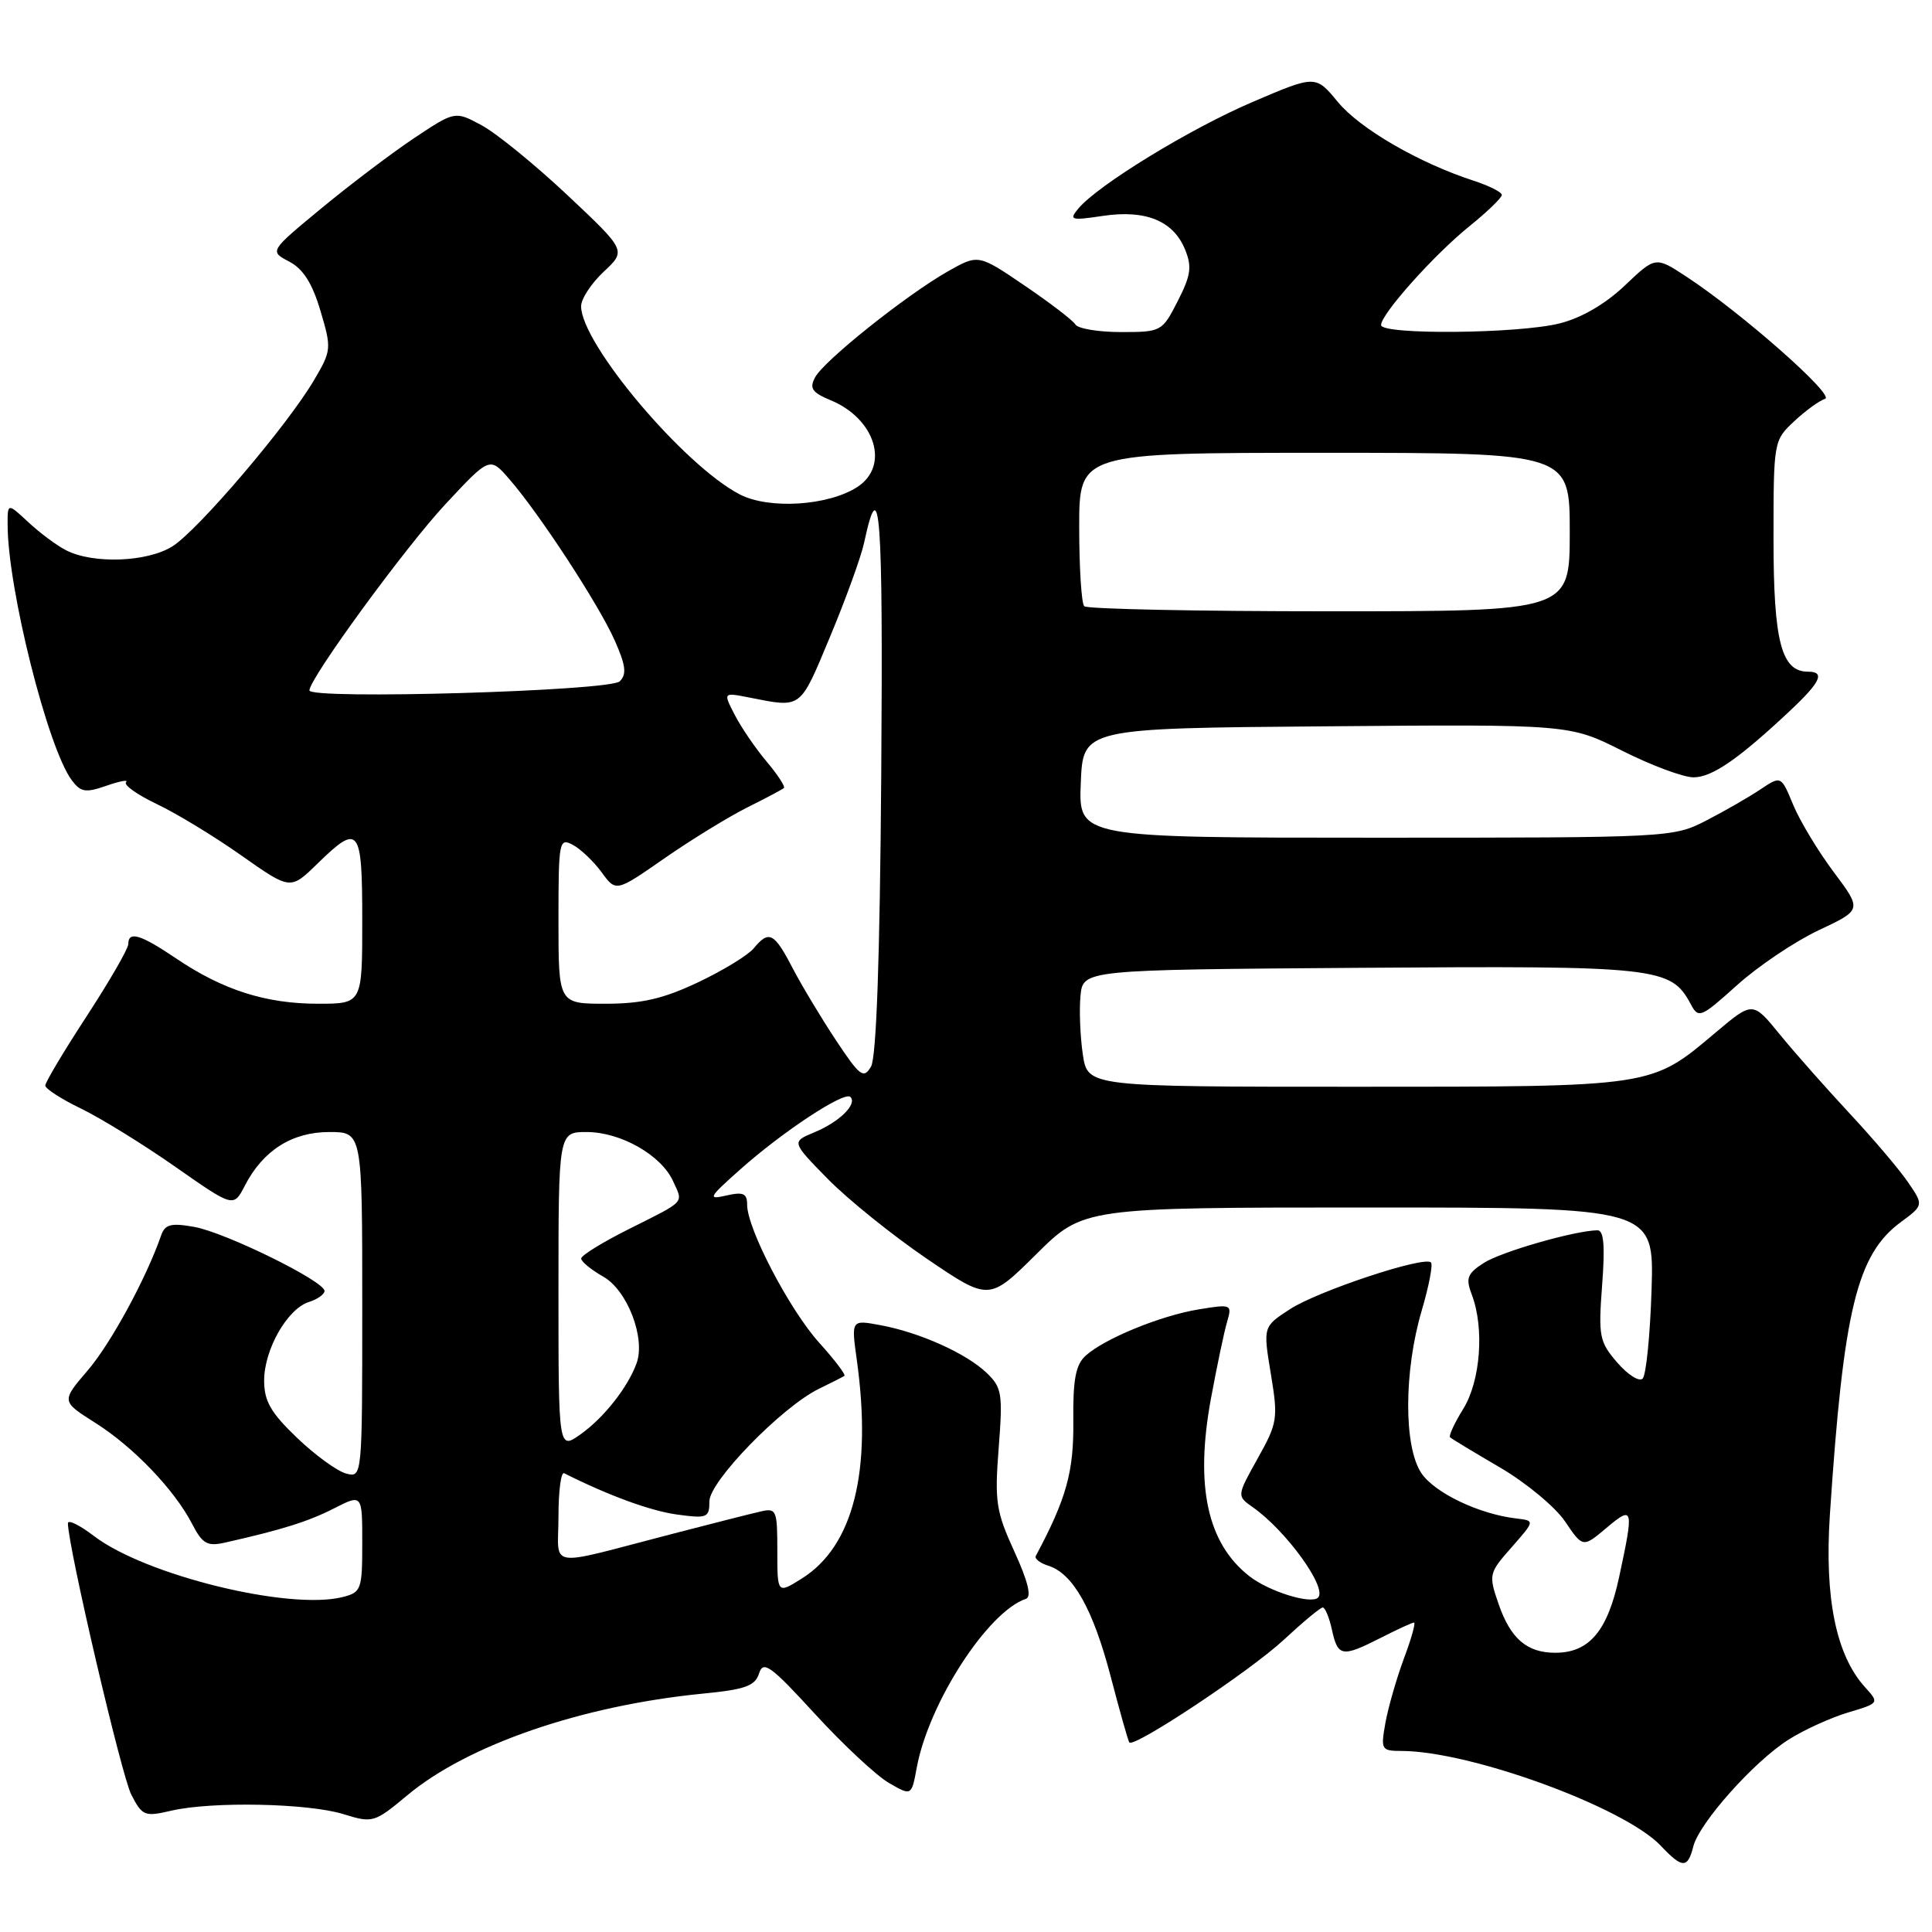 <?xml version="1.0" encoding="UTF-8" standalone="no"?>
<!DOCTYPE svg PUBLIC "-//W3C//DTD SVG 1.1//EN" "http://www.w3.org/Graphics/SVG/1.1/DTD/svg11.dtd" >
<svg xmlns="http://www.w3.org/2000/svg" xmlns:xlink="http://www.w3.org/1999/xlink" version="1.1" viewBox="0 0 256 256">
 <g >
 <path fill="currentColor"
d=" M 224.37 244.67 C 225.15 241.55 232.44 233.38 237.01 230.50 C 239.03 229.22 242.56 227.61 244.86 226.92 C 249.02 225.68 249.03 225.66 247.15 223.59 C 243.28 219.34 241.74 211.75 242.47 200.68 C 244.27 173.57 246.04 166.25 251.85 161.95 C 254.91 159.69 254.91 159.69 252.78 156.59 C 251.61 154.89 248.13 150.80 245.05 147.50 C 241.98 144.20 237.83 139.51 235.85 137.09 C 232.25 132.67 232.25 132.67 227.37 136.78 C 218.71 144.09 219.31 144.00 179.59 144.00 C 144.12 144.00 144.12 144.00 143.48 139.72 C 143.13 137.37 142.99 133.88 143.17 131.97 C 143.50 128.50 143.50 128.50 180.28 128.24 C 219.69 127.96 221.40 128.14 224.03 133.05 C 225.06 134.99 225.35 134.87 230.20 130.51 C 232.99 128.00 237.86 124.73 241.01 123.25 C 246.73 120.56 246.73 120.56 242.96 115.53 C 240.89 112.76 238.48 108.76 237.60 106.63 C 236.00 102.77 236.00 102.77 233.25 104.61 C 231.74 105.62 228.51 107.48 226.08 108.73 C 221.70 110.98 221.27 111.00 182.29 111.00 C 142.91 111.00 142.91 111.00 143.21 103.75 C 143.50 96.50 143.50 96.50 175.75 96.24 C 207.99 95.97 207.99 95.97 214.97 99.49 C 218.81 101.42 223.05 103.00 224.40 103.00 C 226.87 103.00 230.38 100.57 237.25 94.12 C 241.26 90.35 241.87 89.00 239.56 89.00 C 236.04 89.00 235.00 84.99 235.00 71.46 C 235.00 58.47 235.02 58.36 237.75 55.81 C 239.26 54.40 241.10 53.07 241.83 52.85 C 243.22 52.43 230.68 41.38 223.43 36.64 C 219.36 33.97 219.36 33.97 215.29 37.84 C 212.72 40.28 209.55 42.13 206.67 42.85 C 201.22 44.23 183.00 44.39 183.00 43.07 C 183.00 41.61 190.06 33.71 194.75 29.94 C 197.09 28.05 199.00 26.20 199.00 25.83 C 199.00 25.46 197.31 24.61 195.25 23.94 C 188.04 21.60 180.18 17.05 177.27 13.51 C 174.32 9.94 174.32 9.94 166.00 13.50 C 157.65 17.07 145.47 24.53 142.88 27.64 C 141.62 29.16 141.89 29.24 146.12 28.61 C 151.78 27.76 155.45 29.25 157.01 33.02 C 157.96 35.33 157.81 36.46 156.06 39.89 C 153.99 43.94 153.88 44.00 148.54 44.00 C 145.56 44.00 142.84 43.55 142.50 43.00 C 142.16 42.44 139.12 40.12 135.75 37.83 C 129.63 33.67 129.63 33.67 125.56 35.98 C 120.05 39.12 109.18 47.79 108.01 49.99 C 107.22 51.45 107.60 52.01 110.06 53.03 C 115.98 55.48 117.91 61.70 113.63 64.51 C 109.79 67.02 101.92 67.53 98.02 65.51 C 90.62 61.68 77.00 45.53 77.00 40.58 C 77.00 39.60 78.35 37.54 80.00 36.00 C 82.99 33.20 82.99 33.20 75.18 25.85 C 70.88 21.81 65.77 17.65 63.82 16.60 C 60.29 14.70 60.29 14.70 54.89 18.29 C 51.93 20.27 46.40 24.45 42.60 27.59 C 35.70 33.29 35.70 33.29 38.32 34.66 C 40.17 35.63 41.38 37.53 42.46 41.18 C 43.95 46.19 43.93 46.45 41.58 50.42 C 38.04 56.42 26.28 70.21 22.87 72.38 C 19.54 74.49 12.34 74.76 8.75 72.91 C 7.51 72.28 5.26 70.60 3.75 69.19 C 1.00 66.63 1.00 66.63 1.01 69.56 C 1.03 78.01 6.33 99.11 9.50 103.37 C 10.70 104.98 11.33 105.08 14.12 104.11 C 15.90 103.49 17.06 103.28 16.70 103.64 C 16.34 104.00 18.17 105.30 20.77 106.54 C 23.37 107.77 28.42 110.84 31.99 113.36 C 38.48 117.93 38.48 117.93 42.03 114.47 C 47.59 109.04 48.00 109.56 48.00 122.00 C 48.00 133.00 48.00 133.00 42.13 133.00 C 35.23 133.00 29.55 131.19 23.37 127.02 C 18.62 123.81 17.00 123.32 17.00 125.10 C 17.00 125.70 14.52 129.99 11.50 134.63 C 8.47 139.27 6.00 143.41 6.00 143.84 C 6.00 144.26 8.14 145.64 10.75 146.90 C 13.36 148.17 18.98 151.63 23.22 154.60 C 30.95 160.01 30.95 160.01 32.45 157.09 C 34.86 152.43 38.70 150.00 43.63 150.00 C 48.00 150.00 48.00 150.00 48.00 172.91 C 48.00 195.81 48.00 195.81 45.86 195.25 C 44.68 194.94 41.75 192.81 39.36 190.52 C 35.87 187.18 35.00 185.66 35.00 182.92 C 35.01 178.81 38.07 173.43 40.93 172.52 C 42.07 172.16 43.00 171.50 43.00 171.06 C 43.00 169.76 29.86 163.31 25.74 162.57 C 22.65 162.02 21.86 162.23 21.35 163.70 C 19.38 169.38 14.67 178.04 11.62 181.59 C 8.12 185.68 8.12 185.68 12.59 188.51 C 17.67 191.71 23.13 197.41 25.47 201.95 C 26.82 204.56 27.47 204.93 29.78 204.41 C 37.37 202.70 40.82 201.62 44.24 199.88 C 48.00 197.96 48.00 197.96 48.00 204.46 C 48.00 210.63 47.87 211.00 45.39 211.62 C 38.30 213.40 19.26 208.73 12.45 203.53 C 10.55 202.08 9.00 201.32 9.00 201.84 C 9.00 204.87 16.11 235.32 17.40 237.81 C 18.86 240.63 19.17 240.75 22.72 239.92 C 28.09 238.68 40.79 238.93 45.50 240.38 C 49.40 241.59 49.61 241.52 54.00 237.86 C 62.00 231.19 77.10 226.00 93.07 224.42 C 98.75 223.87 100.06 223.40 100.58 221.73 C 101.14 219.99 102.11 220.69 107.99 227.11 C 111.72 231.18 116.12 235.28 117.77 236.24 C 120.78 237.98 120.78 237.98 121.47 234.24 C 123.06 225.64 130.89 213.54 135.95 211.85 C 136.72 211.59 136.20 209.50 134.41 205.59 C 131.98 200.27 131.78 198.98 132.33 191.87 C 132.89 184.64 132.76 183.85 130.72 181.90 C 128.02 179.32 121.85 176.55 116.65 175.59 C 112.79 174.87 112.79 174.87 113.53 180.19 C 115.58 194.92 113.08 204.88 106.25 209.16 C 103.00 211.20 103.00 211.20 103.00 205.48 C 103.00 200.07 102.88 199.79 100.75 200.29 C 99.51 200.57 94.22 201.91 89.00 203.27 C 72.07 207.66 74.00 207.96 74.00 200.94 C 74.00 197.58 74.34 195.00 74.75 195.21 C 80.64 198.17 86.19 200.20 89.69 200.68 C 93.71 201.23 94.00 201.11 94.00 198.93 C 94.00 196.29 103.58 186.44 108.50 184.03 C 110.15 183.23 111.68 182.45 111.89 182.31 C 112.10 182.17 110.60 180.19 108.55 177.92 C 104.63 173.58 99.00 162.81 99.00 159.64 C 99.00 158.13 98.49 157.90 96.25 158.41 C 93.73 158.99 93.88 158.70 98.00 155.03 C 103.67 149.97 111.89 144.55 112.68 145.35 C 113.63 146.30 111.22 148.67 107.90 150.04 C 104.87 151.30 104.87 151.30 109.68 156.21 C 112.33 158.91 118.22 163.66 122.77 166.76 C 131.05 172.39 131.05 172.39 137.30 166.20 C 143.55 160.00 143.55 160.00 181.37 160.00 C 219.18 160.00 219.18 160.00 218.84 170.92 C 218.65 176.92 218.12 182.21 217.66 182.67 C 217.21 183.13 215.69 182.17 214.29 180.54 C 211.92 177.80 211.78 177.07 212.29 170.29 C 212.69 165.06 212.51 163.00 211.67 163.02 C 208.66 163.06 198.82 165.89 196.57 167.37 C 194.41 168.77 194.19 169.38 195.03 171.57 C 196.70 175.98 196.18 182.98 193.89 186.68 C 192.72 188.57 191.94 190.26 192.14 190.45 C 192.34 190.64 195.31 192.44 198.74 194.44 C 202.18 196.45 206.06 199.66 207.37 201.59 C 209.74 205.09 209.74 205.09 212.87 202.45 C 216.44 199.45 216.52 199.77 214.54 208.98 C 213.01 216.12 210.58 219.00 206.08 219.00 C 202.32 219.00 200.15 217.13 198.56 212.51 C 197.23 208.64 197.28 208.44 200.30 205.02 C 203.39 201.50 203.39 201.50 200.95 201.21 C 196.01 200.64 190.11 197.83 188.34 195.20 C 185.99 191.70 186.01 181.69 188.39 173.64 C 189.34 170.42 189.89 167.56 189.61 167.28 C 188.72 166.39 174.64 171.06 170.93 173.47 C 167.36 175.79 167.36 175.79 168.39 182.03 C 169.37 187.96 169.29 188.53 166.65 193.25 C 163.88 198.22 163.88 198.22 165.98 199.70 C 170.42 202.81 175.92 210.42 174.65 211.69 C 173.71 212.62 168.11 210.87 165.53 208.84 C 159.96 204.47 158.33 196.90 160.45 185.35 C 161.25 181.03 162.21 176.44 162.60 175.14 C 163.27 172.84 163.17 172.79 158.90 173.49 C 153.85 174.30 146.37 177.36 143.86 179.63 C 142.53 180.83 142.16 182.78 142.22 188.36 C 142.29 195.04 141.29 198.60 137.25 206.17 C 137.05 206.53 137.80 207.12 138.92 207.47 C 142.19 208.51 144.83 213.21 147.17 222.14 C 148.37 226.74 149.48 230.67 149.64 230.88 C 150.23 231.66 165.70 221.39 170.10 217.29 C 172.64 214.93 174.96 213.00 175.27 213.00 C 175.59 213.00 176.14 214.35 176.50 216.00 C 177.28 219.54 177.84 219.63 183.00 217.00 C 185.16 215.90 187.12 215.00 187.36 215.00 C 187.61 215.00 187.01 217.14 186.03 219.75 C 185.06 222.36 183.96 226.19 183.58 228.25 C 182.94 231.85 183.02 232.00 185.70 232.01 C 194.90 232.03 215.30 239.50 220.09 244.60 C 222.91 247.59 223.63 247.61 224.37 244.67 Z  M 74.00 171.07 C 74.00 150.00 74.00 150.00 77.75 150.00 C 82.25 150.01 87.61 153.05 89.18 156.50 C 90.54 159.49 90.98 159.02 83.25 162.90 C 79.81 164.62 77.00 166.36 77.01 166.76 C 77.01 167.17 78.33 168.25 79.95 169.17 C 83.13 170.98 85.56 177.30 84.35 180.64 C 83.19 183.83 80.04 187.83 76.96 190.03 C 74.00 192.14 74.00 192.14 74.00 171.07 Z  M 110.77 137.84 C 108.82 134.90 106.23 130.59 105.01 128.25 C 102.57 123.56 101.89 123.22 99.87 125.66 C 99.12 126.57 95.80 128.60 92.50 130.16 C 87.90 132.34 85.04 133.00 80.25 133.00 C 74.00 133.00 74.00 133.00 74.00 121.96 C 74.00 111.42 74.09 110.98 75.91 111.95 C 76.95 112.51 78.67 114.15 79.72 115.58 C 81.62 118.20 81.62 118.20 88.06 113.72 C 91.60 111.26 96.53 108.24 99.00 107.00 C 101.47 105.77 103.67 104.60 103.87 104.42 C 104.08 104.24 103.05 102.66 101.59 100.92 C 100.12 99.18 98.23 96.41 97.37 94.75 C 95.82 91.75 95.82 91.75 99.16 92.40 C 106.30 93.81 105.92 94.10 109.97 84.41 C 112.06 79.41 114.10 73.78 114.50 71.91 C 116.60 62.11 117.02 67.82 116.77 102.50 C 116.59 126.97 116.13 140.12 115.41 141.34 C 114.43 142.99 113.94 142.62 110.77 137.84 Z  M 41.00 91.48 C 41.00 89.91 53.69 72.53 59.01 66.82 C 64.90 60.50 64.90 60.50 67.50 63.50 C 71.47 68.07 79.27 80.00 81.42 84.79 C 82.92 88.15 83.07 89.33 82.12 90.28 C 80.83 91.57 41.00 92.73 41.00 91.48 Z  M 143.67 80.33 C 143.30 79.97 143.00 75.24 143.00 69.83 C 143.00 60.00 143.00 60.00 175.50 60.00 C 208.00 60.00 208.00 60.00 208.00 70.50 C 208.00 81.00 208.00 81.00 176.17 81.00 C 158.66 81.00 144.03 80.70 143.67 80.33 Z "/>
</g>
</svg>